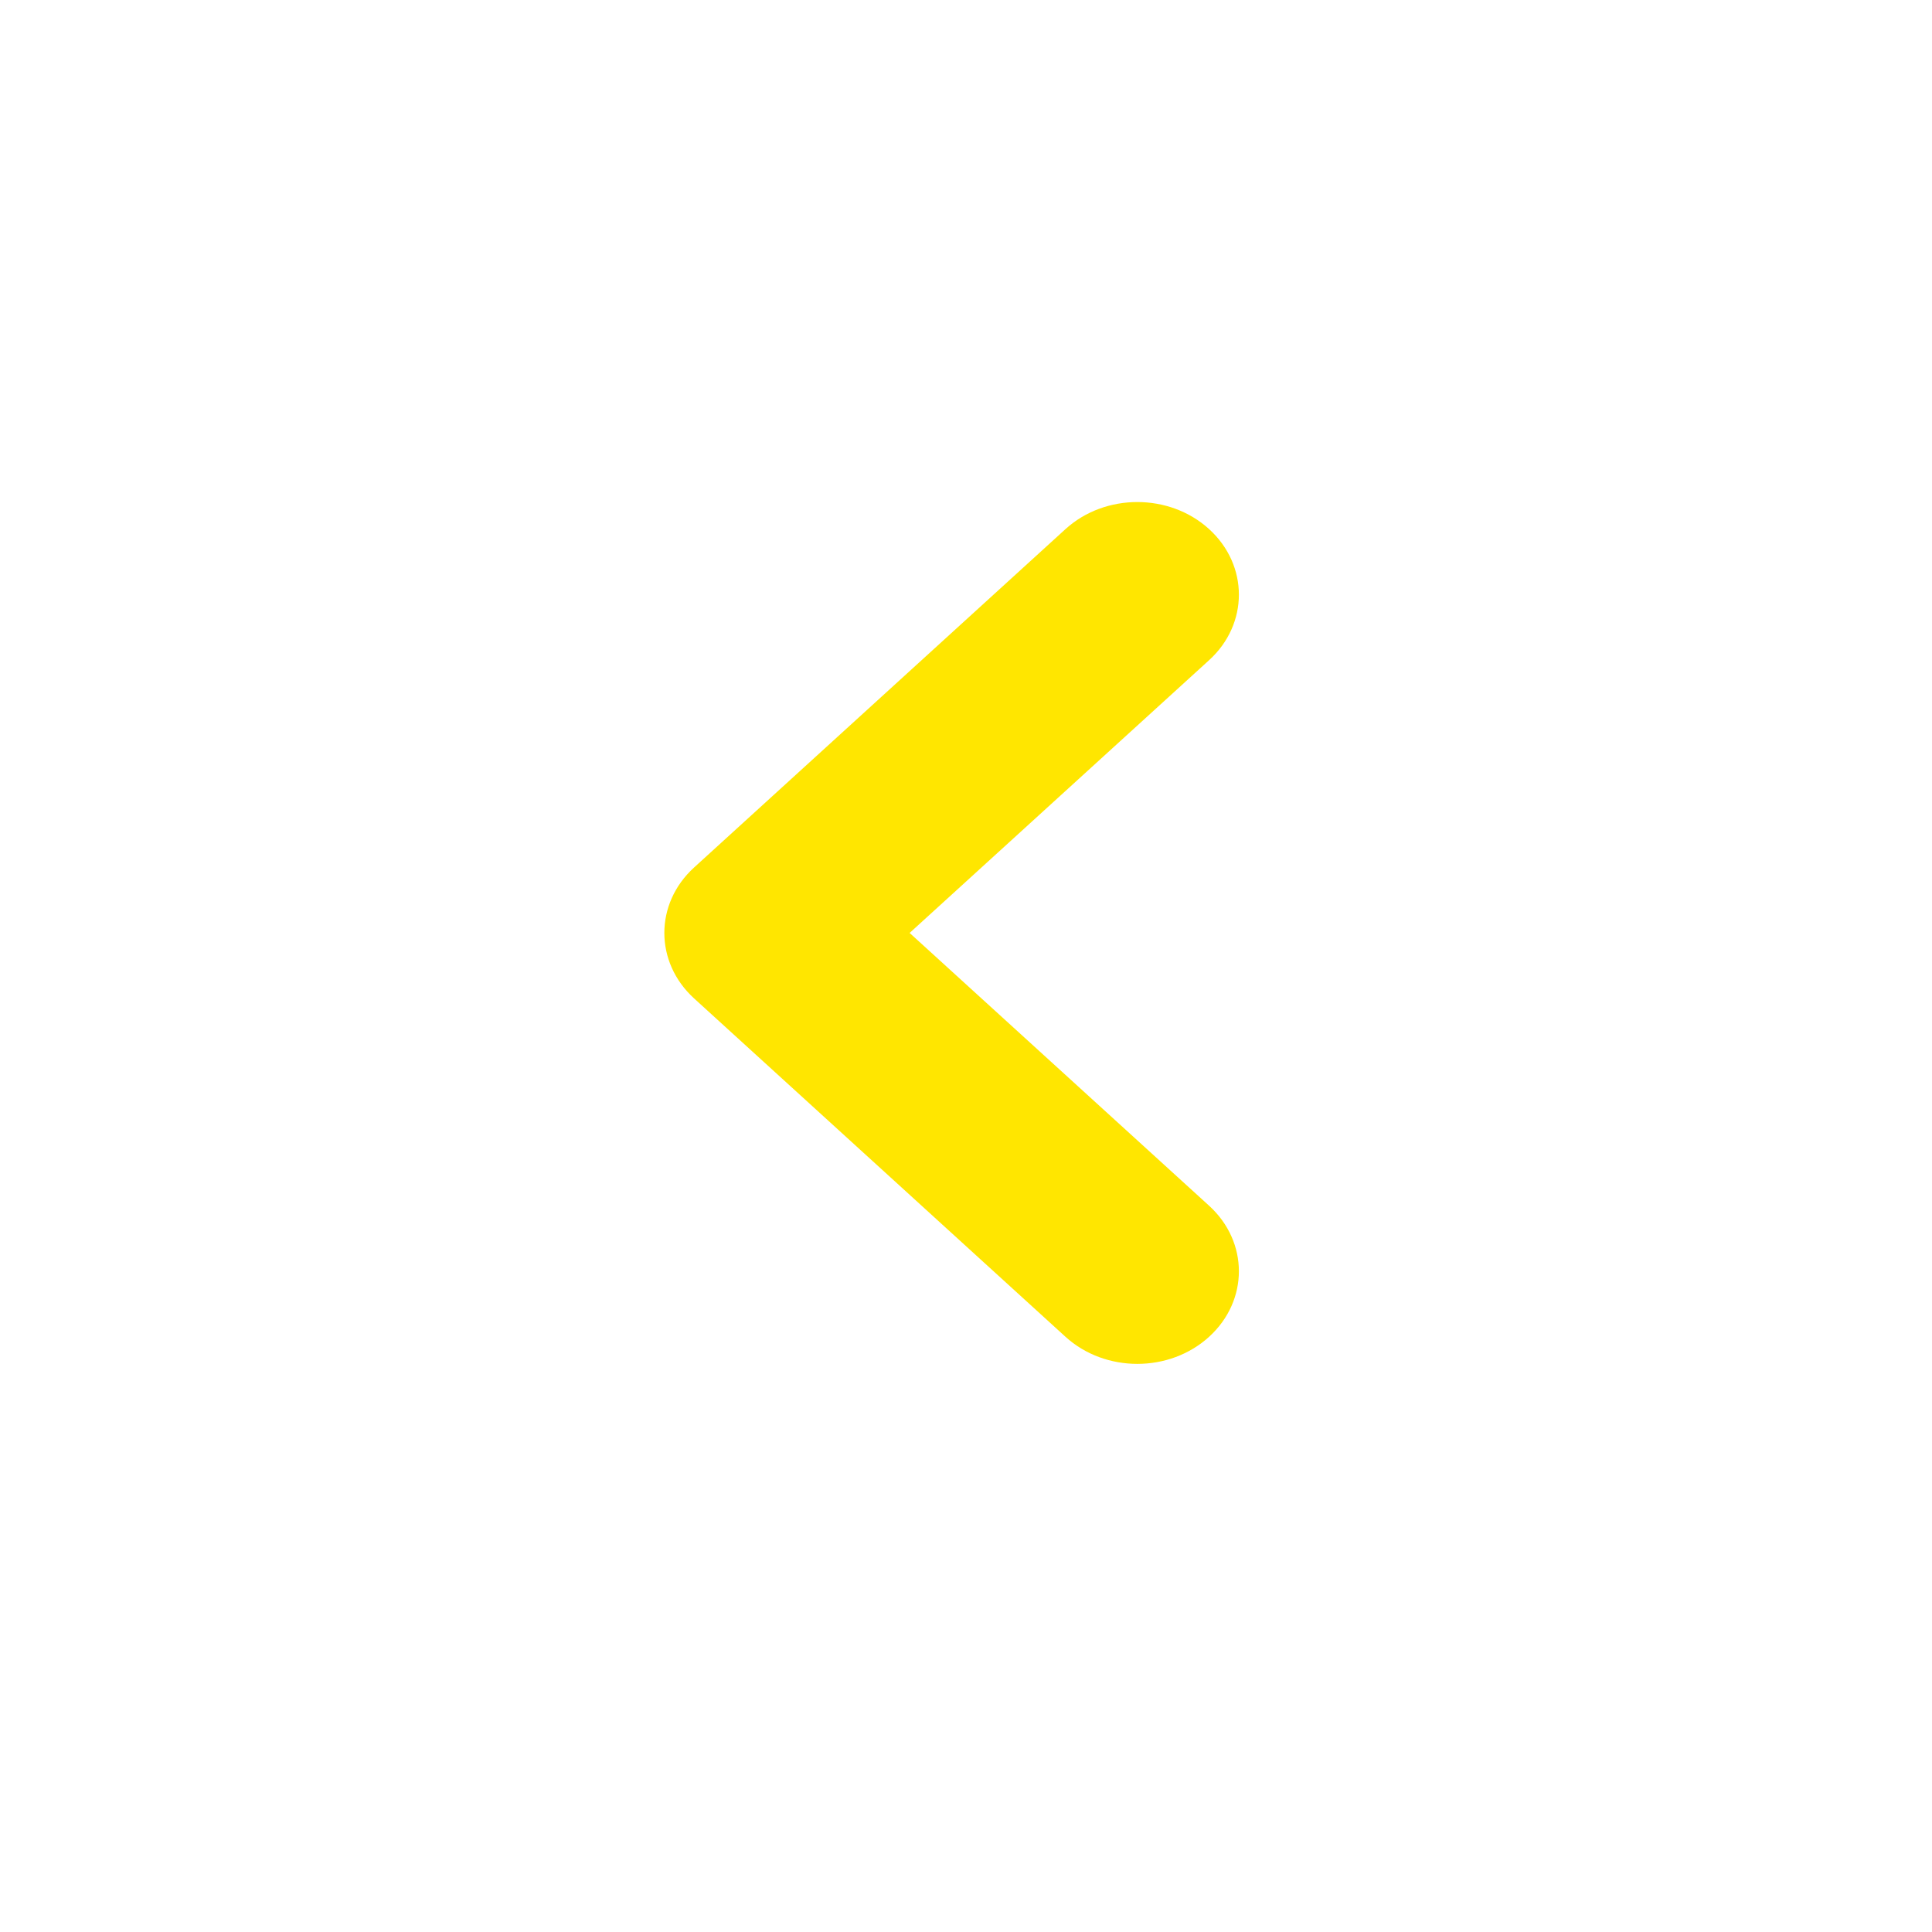 <svg width="56" height="56" viewBox="0 0 56 56" fill="none" xmlns="http://www.w3.org/2000/svg">
<g filter="url(#filter0_i)">
<path fill-rule="evenodd" clip-rule="evenodd" d="M28.426 16.32L17.665 26.124C17.665 26.125 17.663 26.125 17.662 26.127C16.513 27.174 16.513 28.873 17.662 29.921L28.426 39.728C29.577 40.777 31.443 40.777 32.592 39.728C33.741 38.68 33.741 36.981 32.592 35.932L23.91 28.024L32.592 20.116C33.741 19.068 33.741 17.368 32.592 16.32C31.443 15.272 29.577 15.272 28.426 16.32Z" fill="#FFE600"/>
</g>
<defs>
<filter id="filter0_i" x="16.8" y="14.552" width="19.11" height="25.963" filterUnits="userSpaceOnUse" color-interpolation-filters="sRGB">
<feFlood flood-opacity="0" result="BackgroundImageFix"/>
<feBlend mode="normal" in="SourceGraphic" in2="BackgroundImageFix" result="shape"/>
<feColorMatrix in="SourceAlpha" type="matrix" values="0 0 0 0 0 0 0 0 0 0 0 0 0 0 0 0 0 0 127 0" result="hardAlpha"/>
<feOffset dx="2.456" dy="-0.982"/>
<feGaussianBlur stdDeviation="6.14"/>
<feComposite in2="hardAlpha" operator="arithmetic" k2="-1" k3="1"/>
<feColorMatrix type="matrix" values="0 0 0 0 1 0 0 0 0 1 0 0 0 0 1 0 0 0 0.5 0"/>
<feBlend mode="normal" in2="shape" result="effect1_innerShadow"/>
</filter>
</defs>
</svg>
